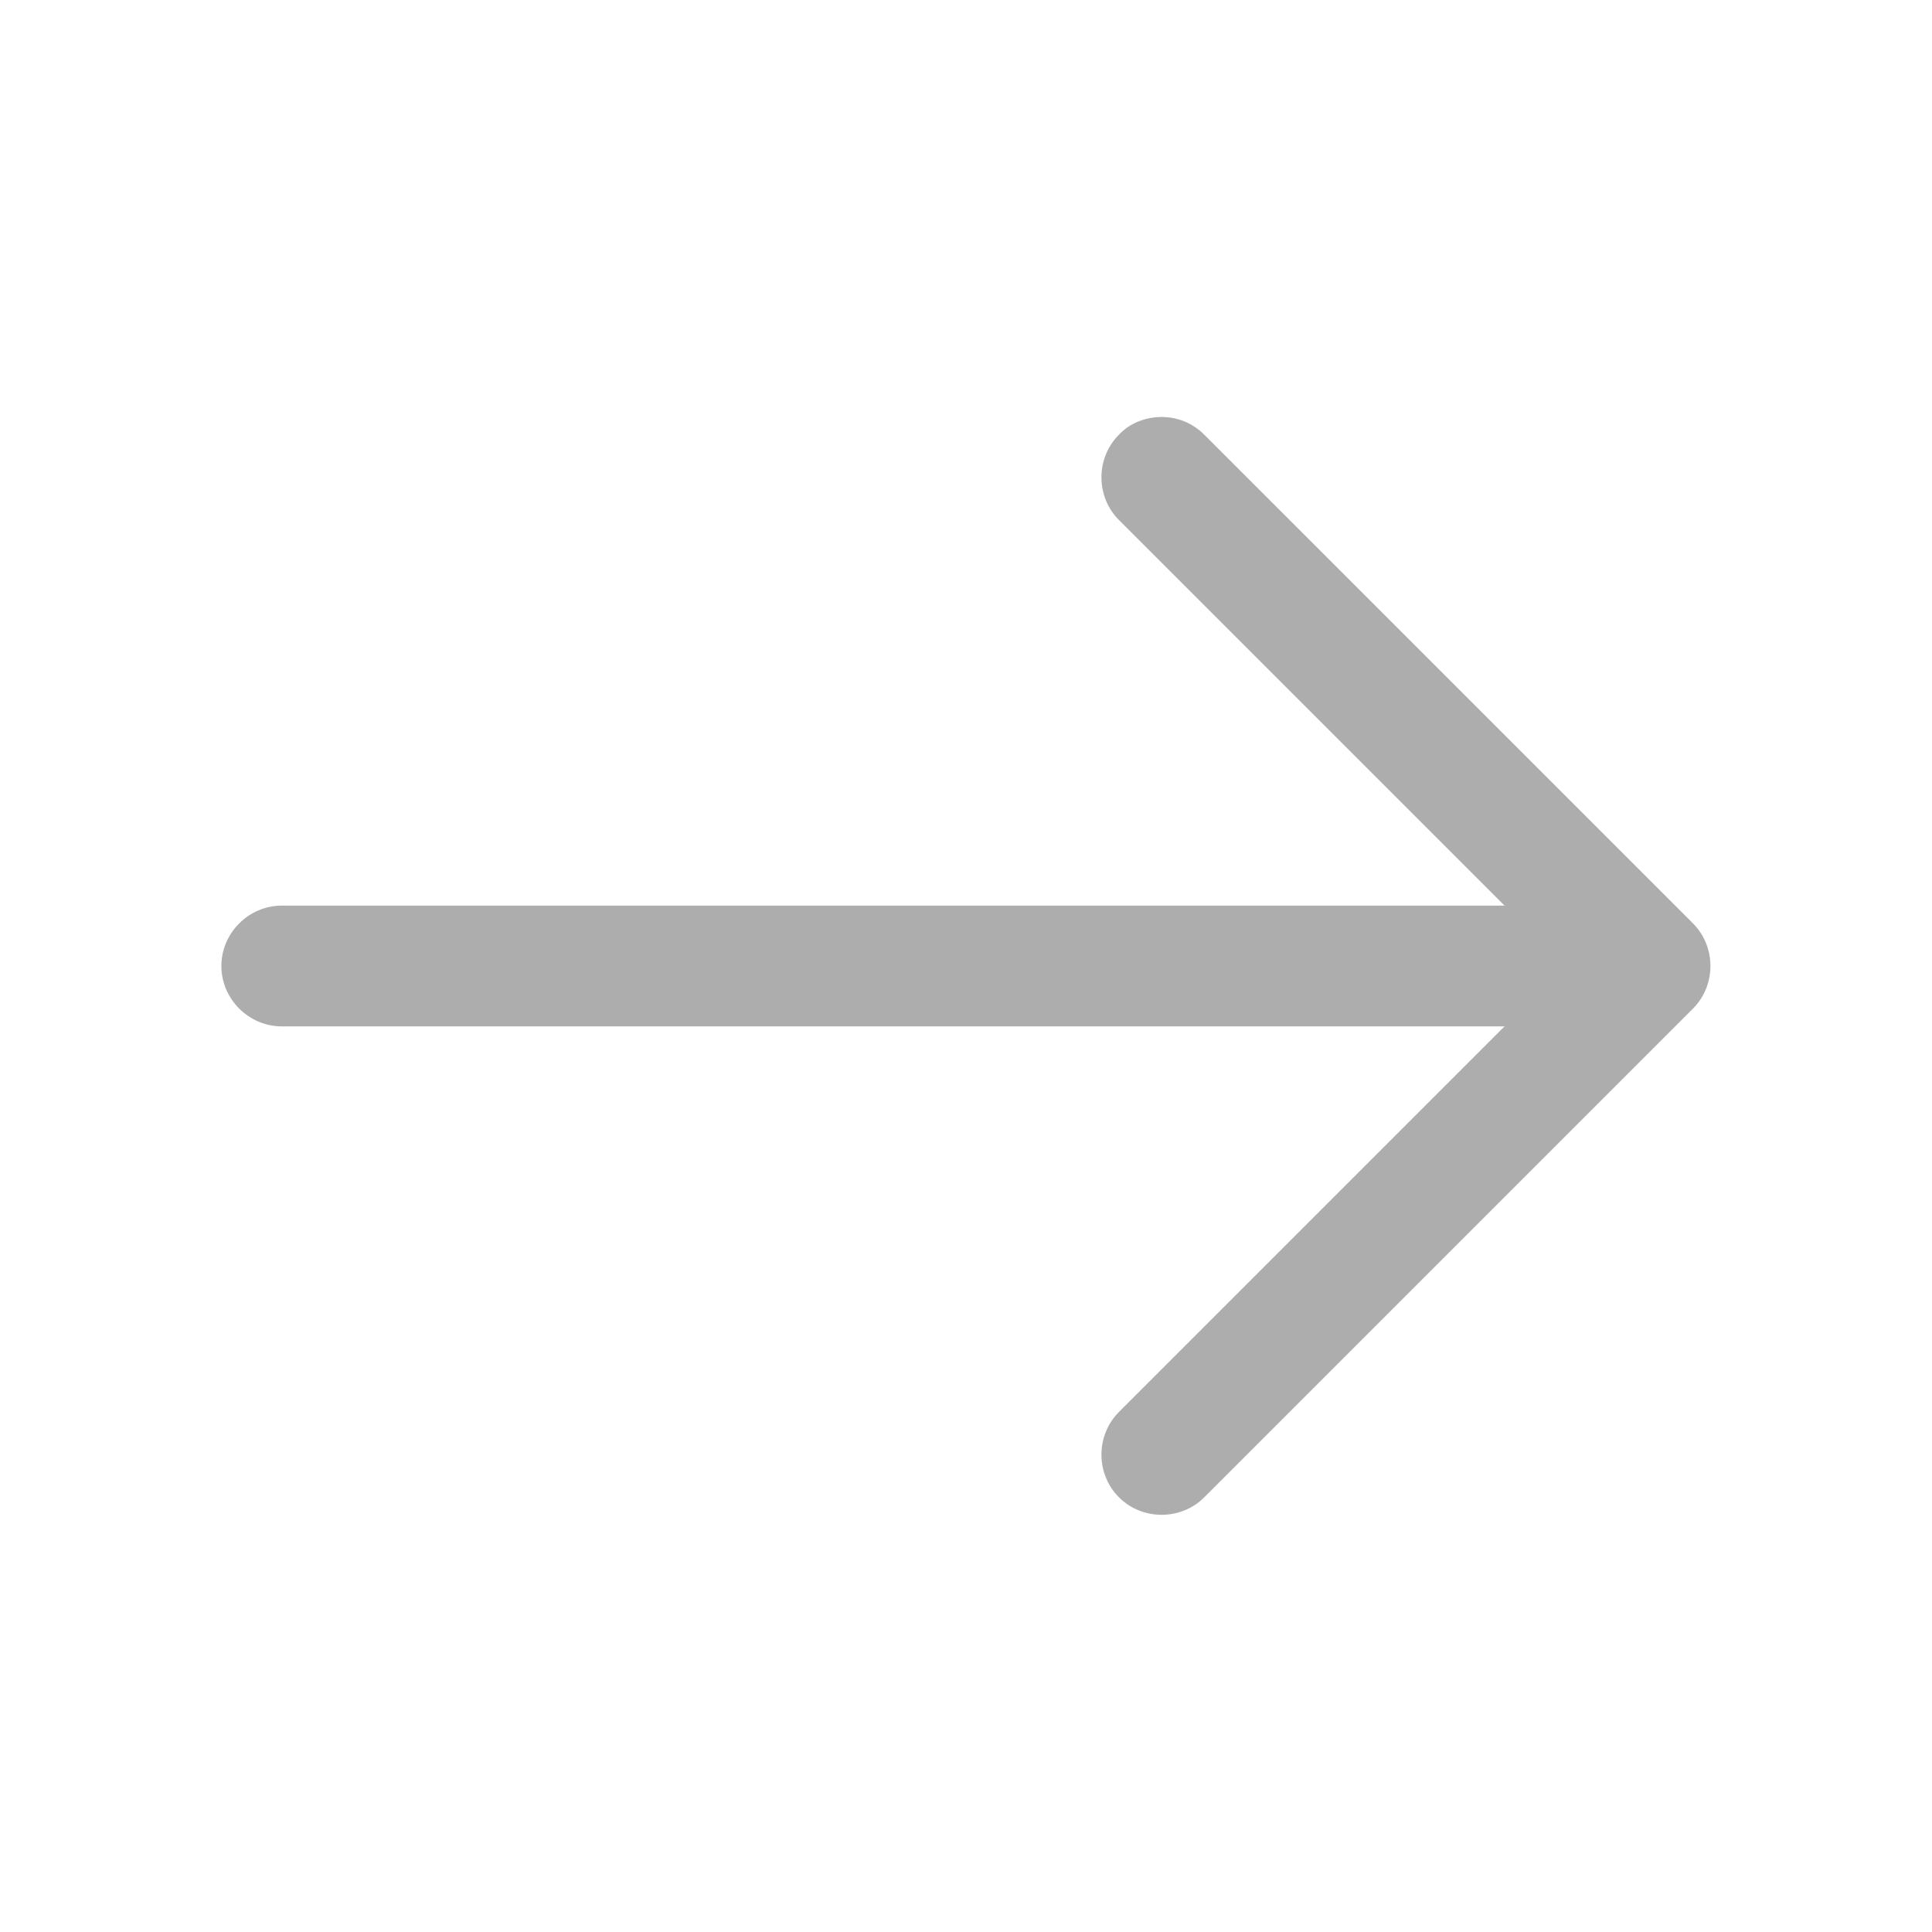 <svg width="24" height="24" viewBox="0 0 24 24" fill="none" xmlns="http://www.w3.org/2000/svg">
<g id="arrow-left">
<g id="vuesax/outline/arrow-left">
<g id="arrow-left_2">
<path id="Vector" d="M14.43 5.18C14.62 5.18 14.81 5.25 14.96 5.4L21.03 11.47C21.32 11.76 21.32 12.24 21.03 12.53L14.96 18.6C14.67 18.89 14.19 18.89 13.9 18.6C13.61 18.31 13.61 17.83 13.9 17.54L19.44 12L13.9 6.46C13.61 6.17 13.61 5.69 13.9 5.4C14.04 5.25 14.24 5.18 14.43 5.18Z" fill="#ADADAD"/>
<path id="Vector_2" d="M3.5 11.25L20.33 11.25C20.74 11.25 21.08 11.59 21.08 12C21.08 12.41 20.74 12.75 20.33 12.75L3.5 12.75C3.09 12.75 2.75 12.41 2.75 12C2.75 11.59 3.09 11.25 3.5 11.25Z" fill="#ADADAD"/>
</g>
</g>
</g>
</svg>
